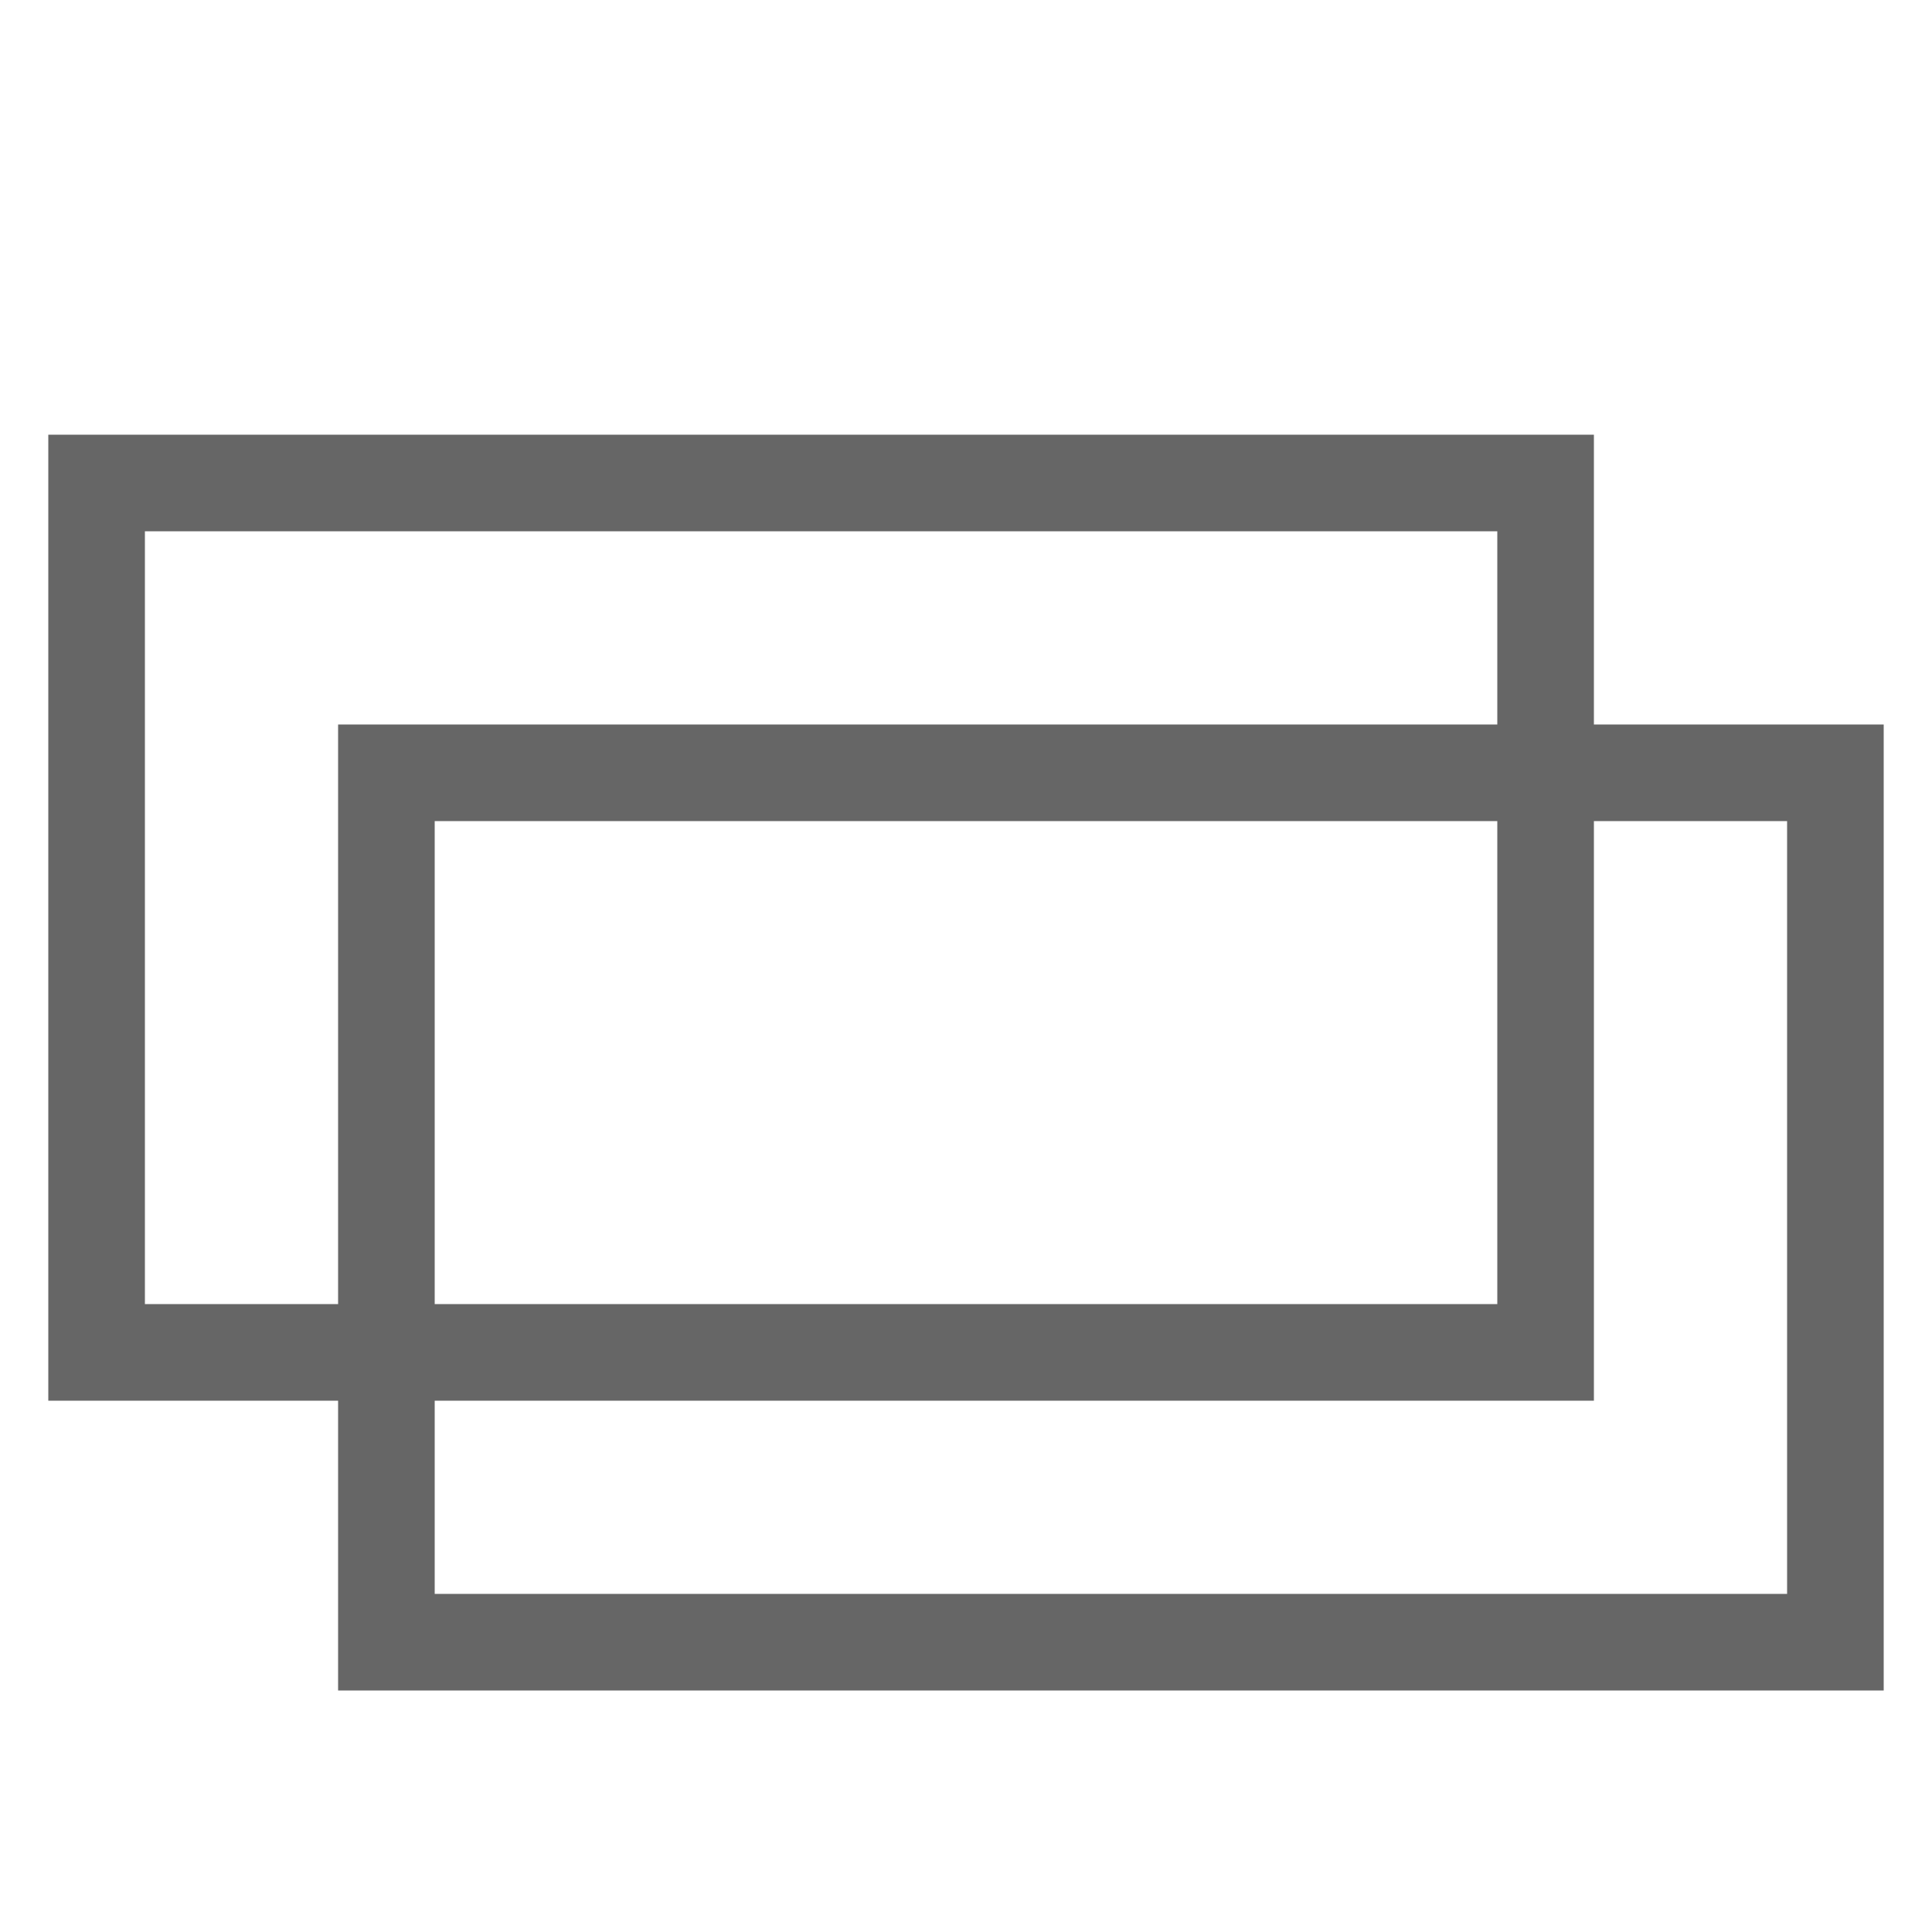 <svg width="20" height="20" viewBox="0 0 20 20" fill="none" xmlns="http://www.w3.org/2000/svg">
<path fill-rule="evenodd" clip-rule="evenodd" d="M1 4.5H0.5V5V14V14.5H1H3.5V17V17.5H4H19H19.5V17V8V7.5H19H16.5V5V4.5H16H1ZM15.5 7.5V5.5H1.5V13.5H3.5V8V7.5H4H15.5ZM4.5 13.5V8.5H15.5V13.5H4.5ZM4.5 14.5H16H16.5V14V8.5H18.5V16.5H4.5V14.5Z" fill="black" fill-opacity="0.6"/>
</svg>
